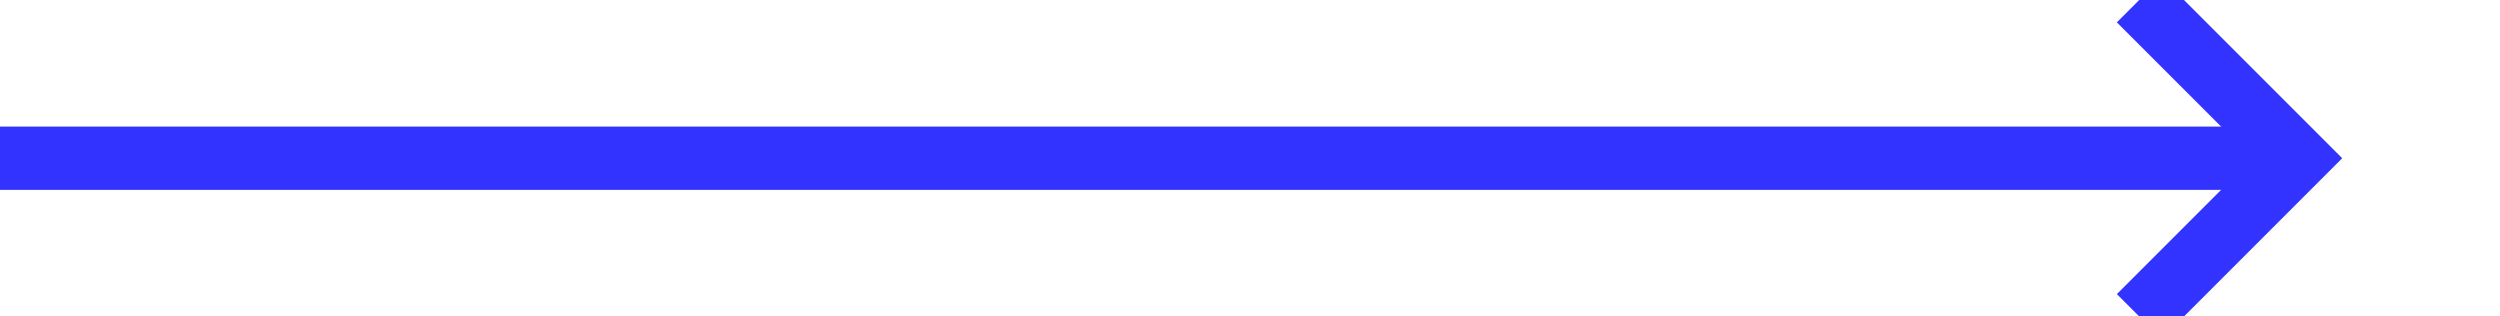﻿<?xml version="1.0" encoding="utf-8"?>
<svg version="1.1" xmlns:xlink="http://www.w3.org/1999/xlink" width="79px" height="10px" preserveAspectRatio="xMinYMid meet" viewBox="448 1114  79 8" xmlns="http://www.w3.org/2000/svg">
  <path d="M 448 1118  L 520 1118  " stroke-width="2" stroke="#3333ff" fill="none" />
  <path d="M 514.893 1113.707  L 519.186 1118  L 514.893 1122.293  L 516.307 1123.707  L 521.307 1118.707  L 522.014 1118  L 521.307 1117.293  L 516.307 1112.293  L 514.893 1113.707  Z " fill-rule="nonzero" fill="#3333ff" stroke="none" />
</svg>